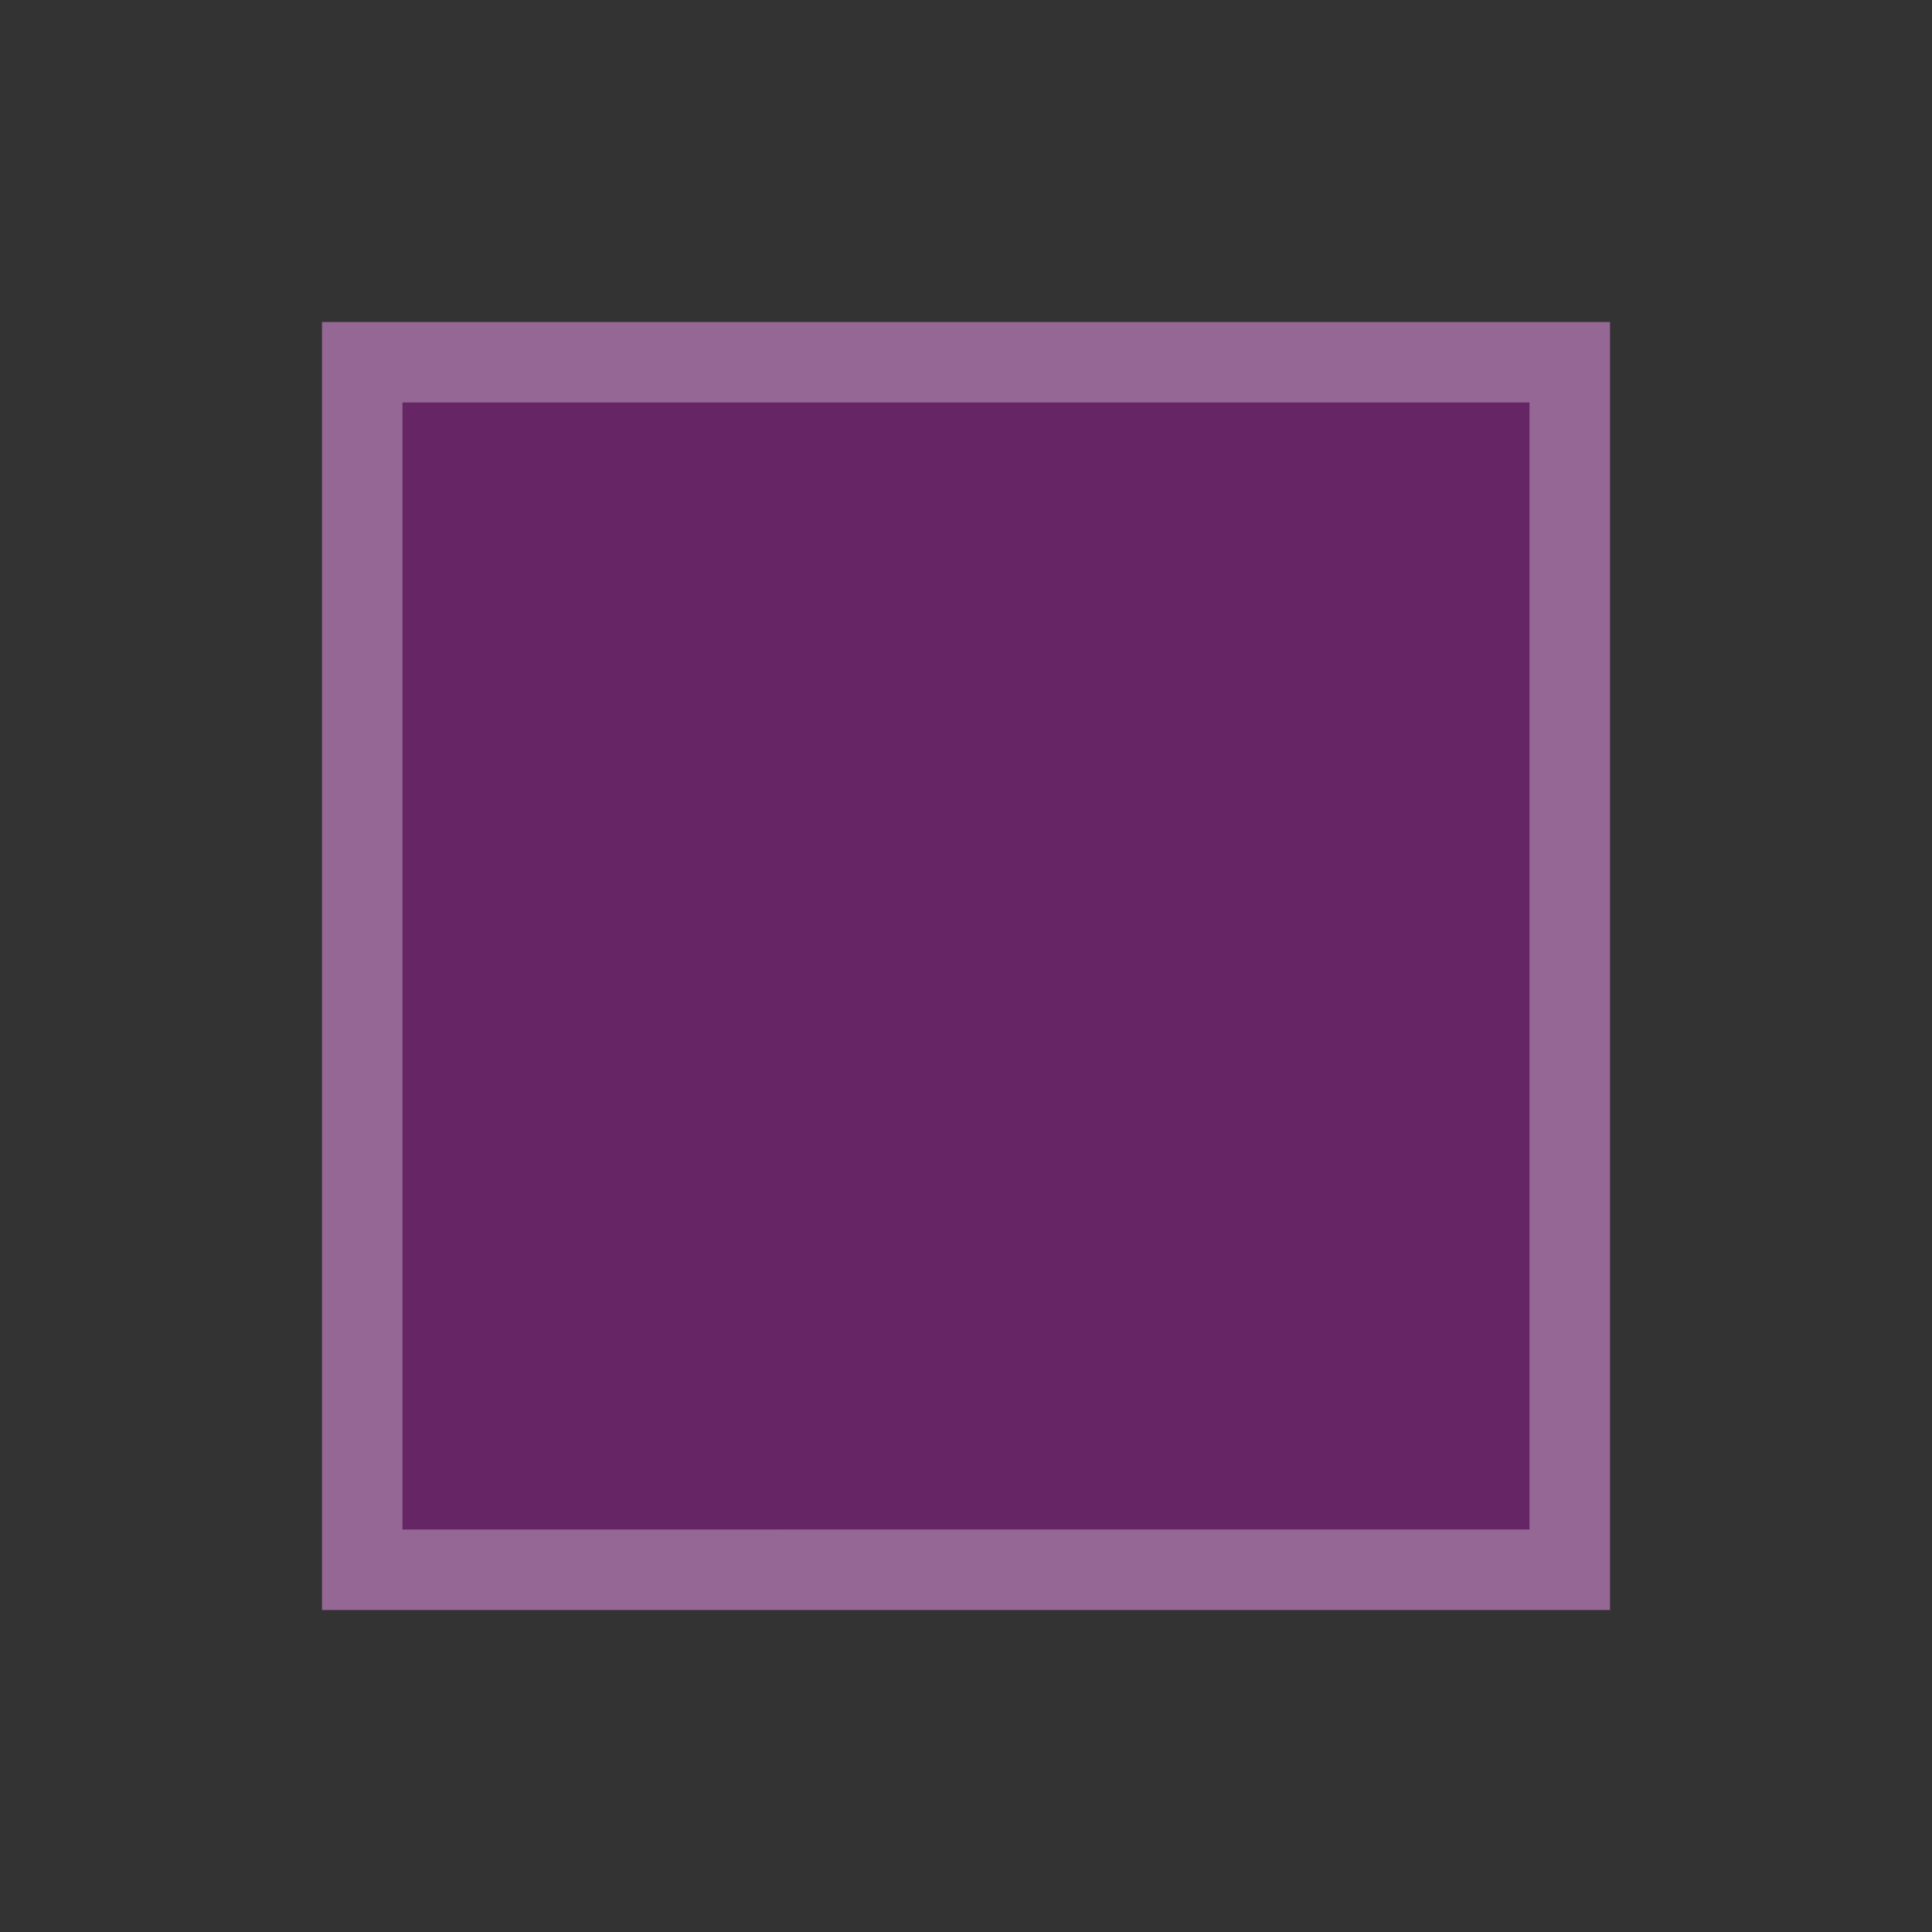 <?xml version="1.0" encoding="utf-8"?>
<!-- Generator: Adobe Illustrator 27.0.1, SVG Export Plug-In . SVG Version: 6.00 Build 0)  -->
<svg version="1.1" id="Layer_1" xmlns="http://www.w3.org/2000/svg" xmlns:xlink="http://www.w3.org/1999/xlink" x="0px" y="0px"
	 viewBox="0 0 24 24" enable-background="new 0 0 24 24" xml:space="preserve">
<rect x="0" y="0" width="24" height="24" fill="#333333" stroke="none"/>
<g opacity="0.25">
	<rect x="4" y="4" fill="#FF00FF" width="16" height="16"/>
</g>
<g opacity="0.3">
	<path fill="#FFFFFF" d="M19,5v14H5V5H19 M20,4H4v16h16V4L20,4z"/>
</g>
</svg>
